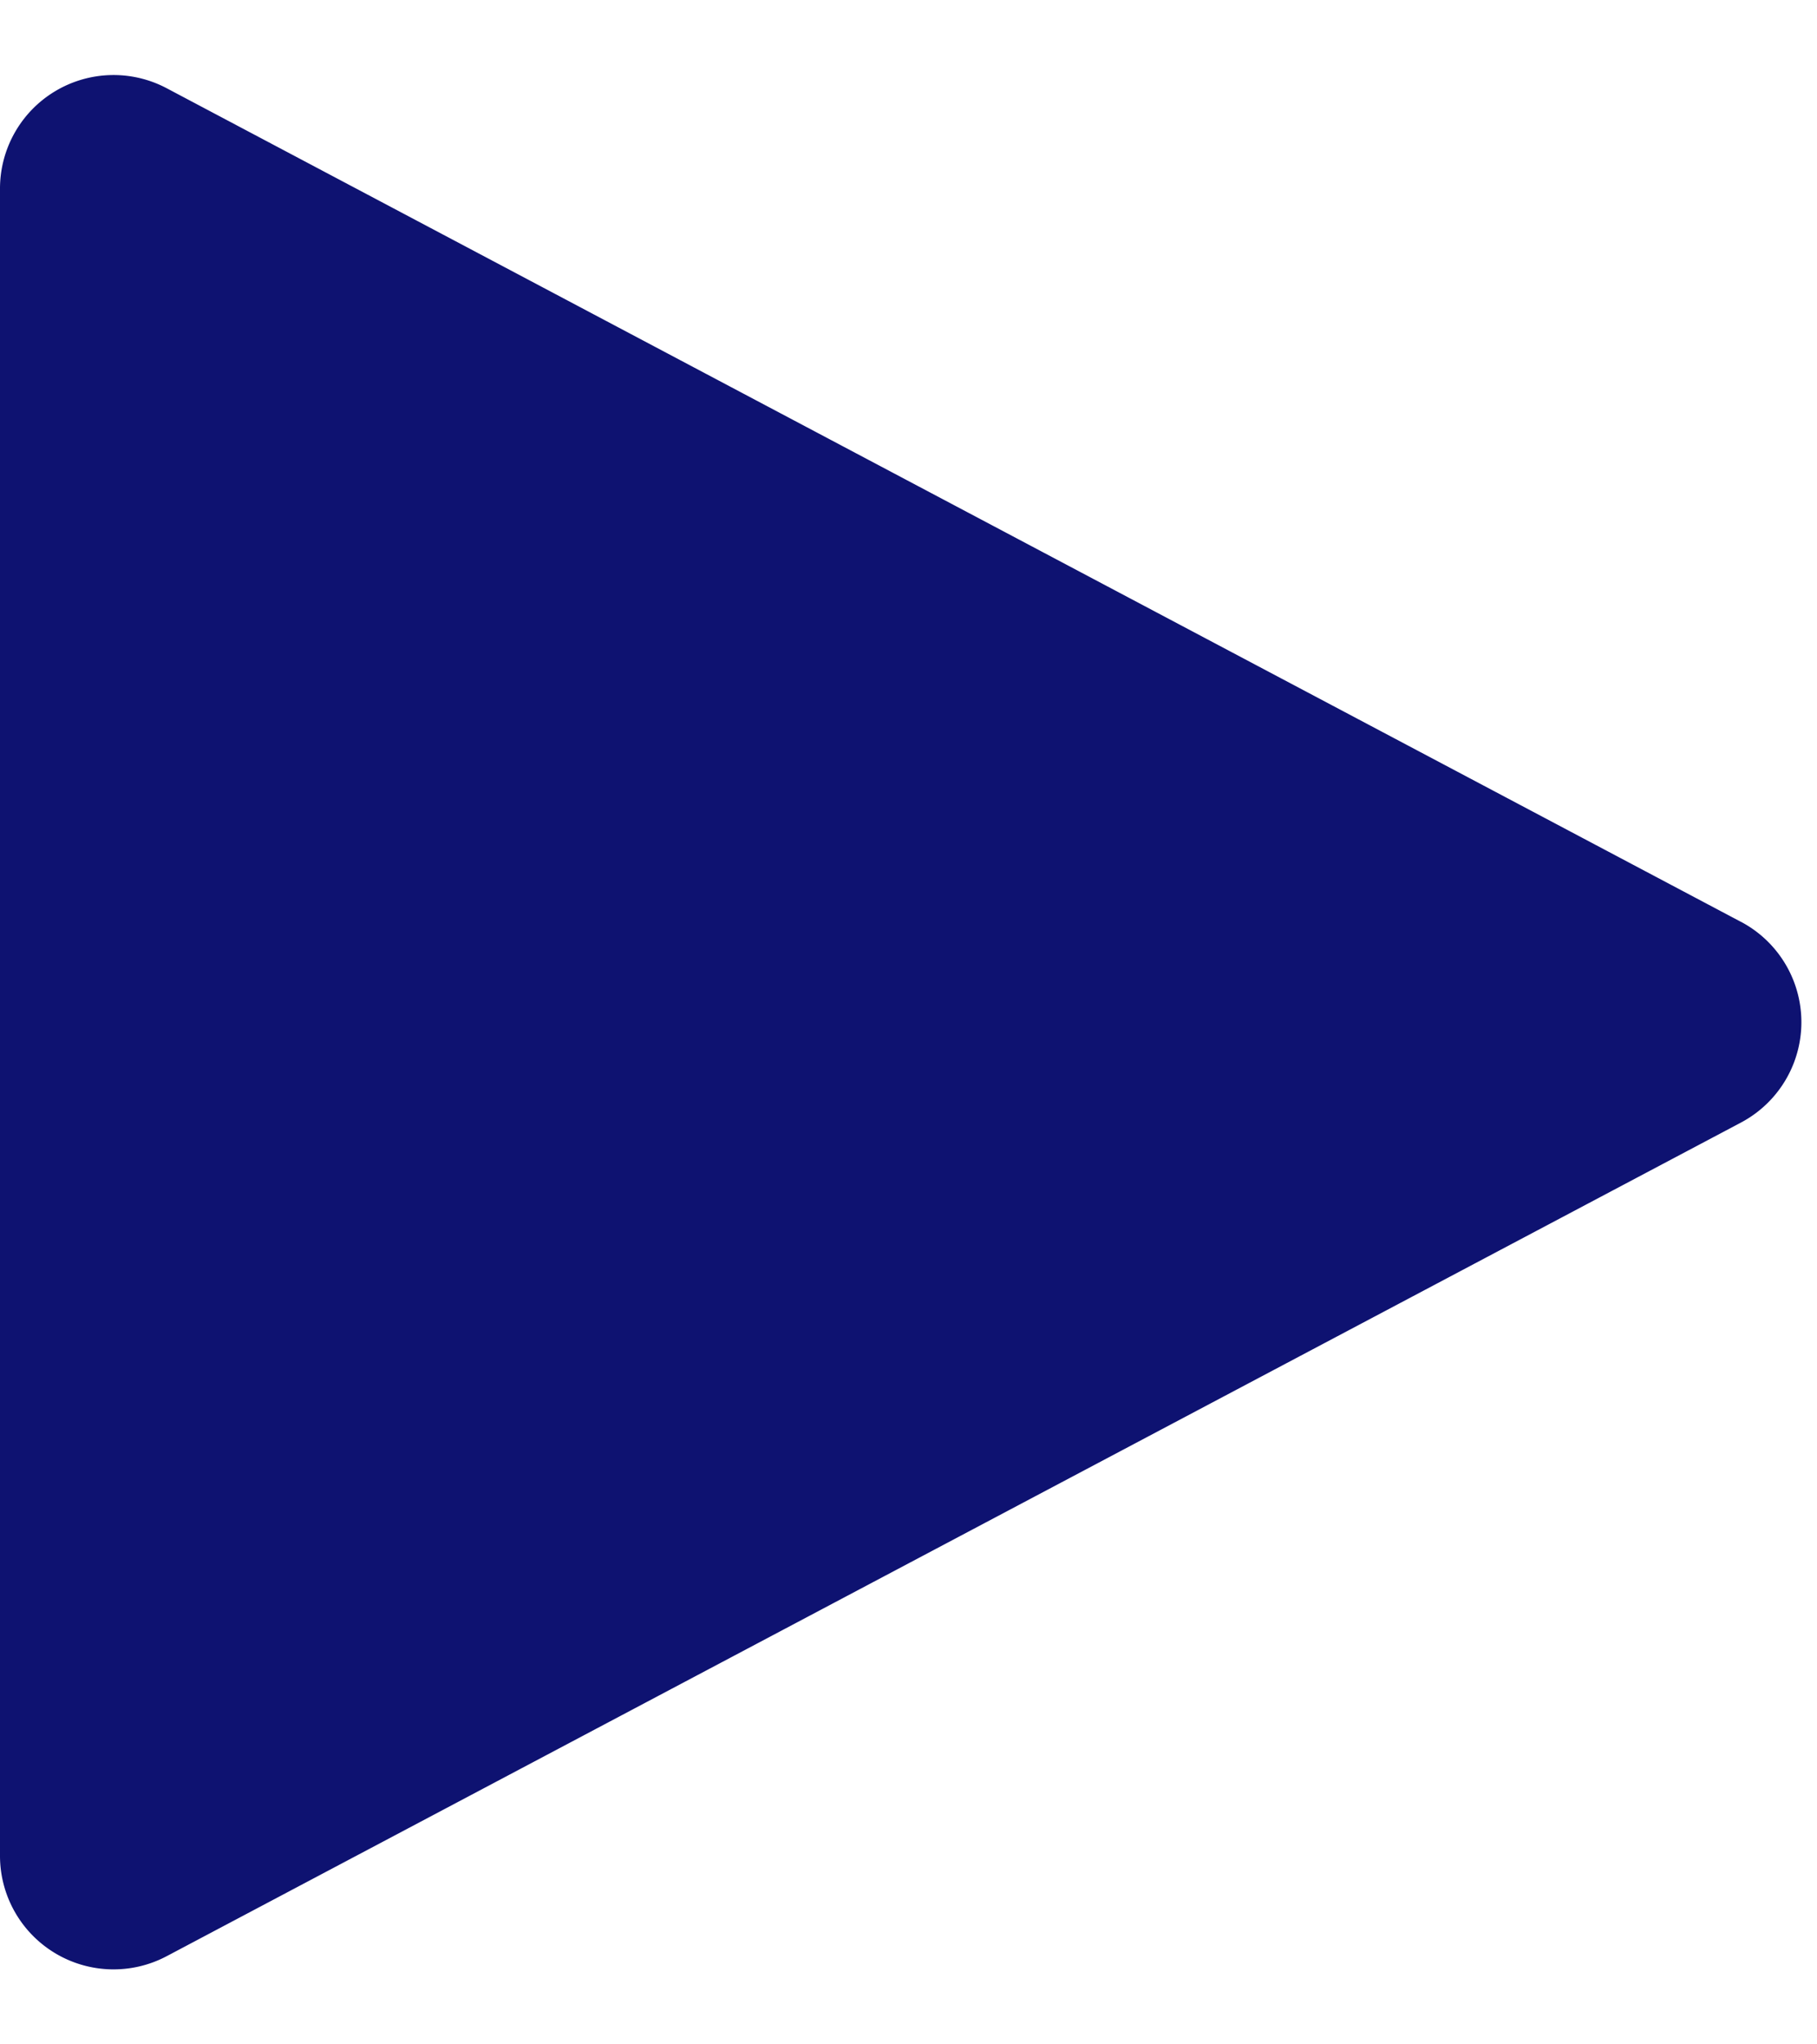 <svg width="16" height="18" fill="none" xmlns="http://www.w3.org/2000/svg"><path d="M15.33 8.116a1 1 0 010 1.768L1.469 17.223A1 1 0 010 16.339V1.661A1 1 0 011.468.777l13.863 7.34z" fill="#0E1271"/></svg>